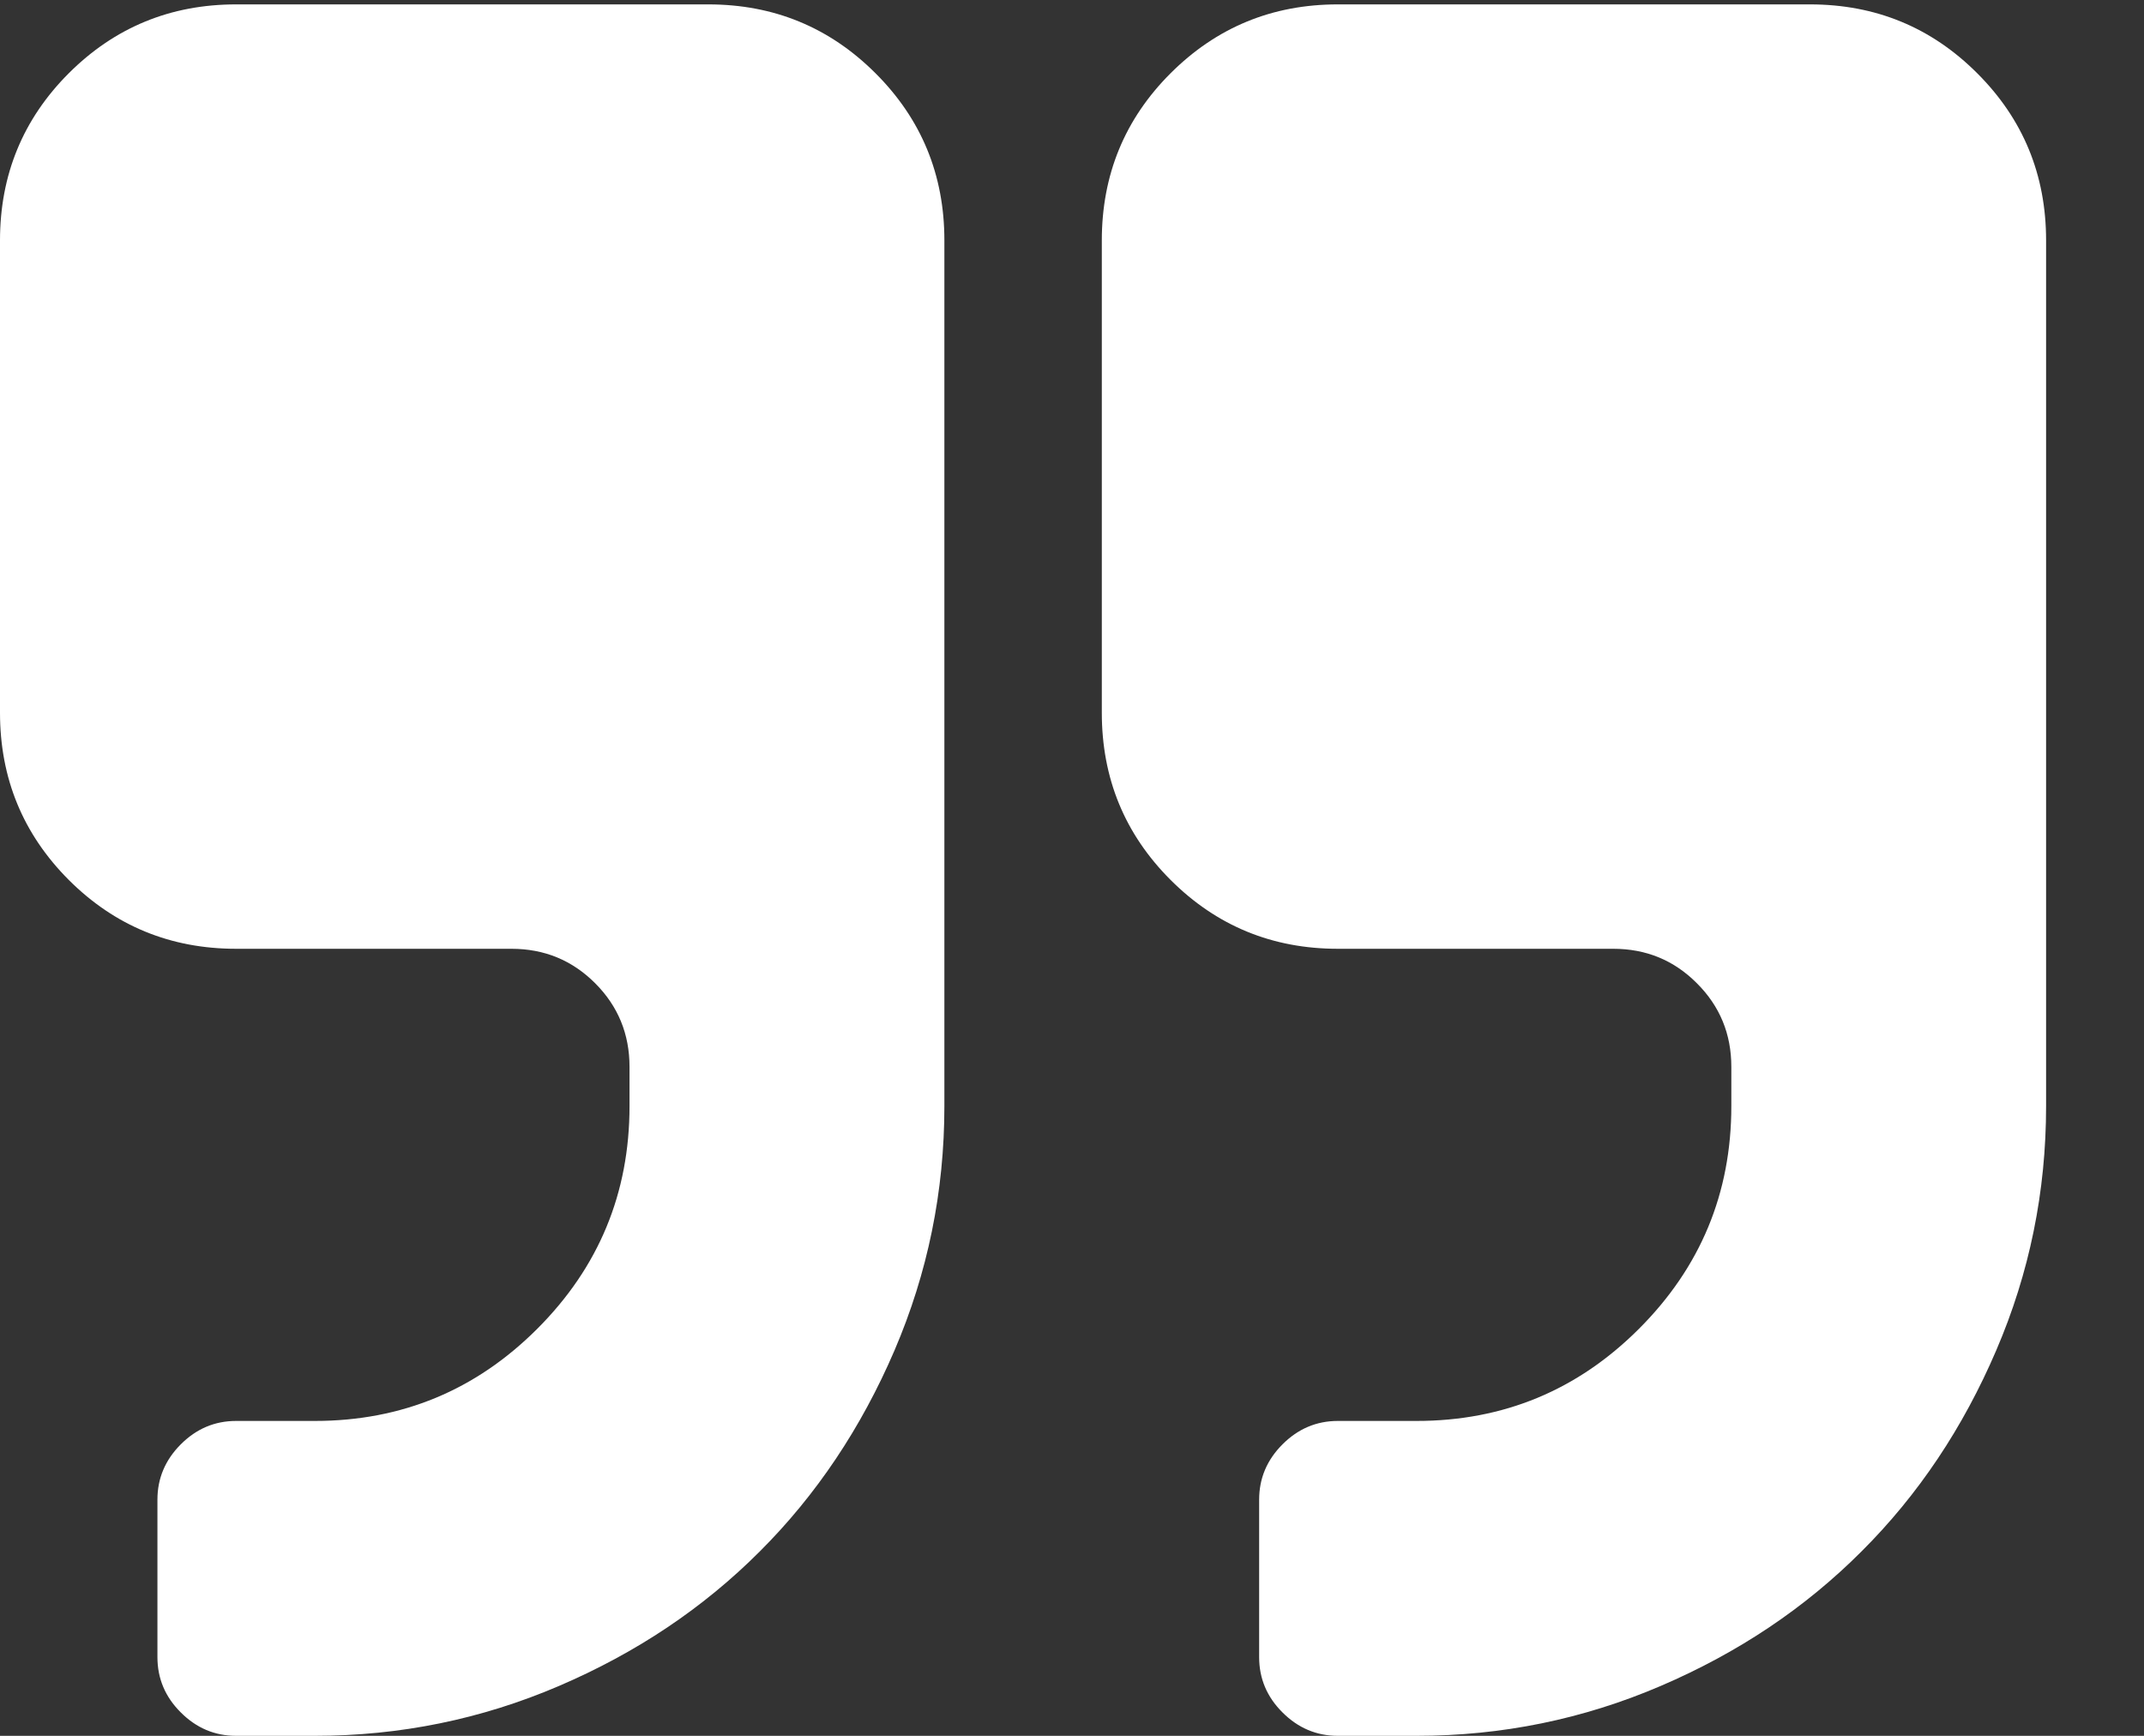 <?xml version="1.0" encoding="UTF-8"?>
<svg width="21px" height="17px" viewBox="0 0 21 17" version="1.1" xmlns="http://www.w3.org/2000/svg" xmlns:xlink="http://www.w3.org/1999/xlink">
    <rect x="0" y="0" width="21" height="17" fill="#333333" stroke="none"/>
    <!-- Generator: Sketch Beta 43.2 (39068) - http://www.bohemiancoding.com/sketch -->
    <title>icon_quote</title>
    <desc>Created with Sketch Beta.</desc>
    <defs></defs>
    <g id="Symbols" stroke="none" stroke-width="1" fill="none" fill-rule="evenodd">
        <g id="icon_quote" fill="#FFFFFF">
            <path d="M6.937,0.043 L2.313,0.043 C1.67,0.043 1.124,0.268 0.674,0.717 C0.225,1.166 0,1.713 0,2.355 L0,6.98 C0,7.622 0.225,8.168 0.674,8.618 C1.124,9.067 1.67,9.292 2.313,9.292 L5.01,9.292 C5.331,9.292 5.604,9.404 5.829,9.629 C6.054,9.854 6.166,10.127 6.166,10.448 L6.166,10.833 C6.166,11.685 5.865,12.411 5.263,13.013 C4.661,13.615 3.935,13.916 3.084,13.916 L2.313,13.916 C2.103,13.916 1.923,13.993 1.771,14.145 C1.618,14.298 1.542,14.479 1.542,14.687 L1.542,16.229 C1.542,16.438 1.618,16.619 1.771,16.771 C1.923,16.923 2.103,17 2.313,17 L3.084,17 C3.918,17 4.716,16.837 5.474,16.512 C6.233,16.187 6.889,15.748 7.443,15.193 C7.997,14.64 8.436,13.983 8.762,13.224 C9.087,12.465 9.25,11.669 9.25,10.833 L9.25,2.354 C9.25,1.712 9.025,1.166 8.575,0.717 C8.125,0.268 7.58,0.043 6.937,0.043 Z" id="Fill"></path>
            <path d="M19.366,0.717 C18.917,0.268 18.371,0.043 17.728,0.043 L13.104,0.043 C12.461,0.043 11.916,0.268 11.466,0.717 C11.016,1.166 10.792,1.713 10.792,2.355 L10.792,6.98 C10.792,7.622 11.016,8.168 11.466,8.618 C11.916,9.067 12.461,9.292 13.104,9.292 L15.802,9.292 C16.123,9.292 16.396,9.404 16.62,9.629 C16.846,9.854 16.958,10.127 16.958,10.448 L16.958,10.833 C16.958,11.685 16.656,12.411 16.054,13.013 C15.452,13.615 14.726,13.916 13.875,13.916 L13.104,13.916 C12.895,13.916 12.714,13.993 12.562,14.145 C12.409,14.298 12.333,14.479 12.333,14.687 L12.333,16.229 C12.333,16.438 12.409,16.619 12.562,16.771 C12.714,16.923 12.895,17 13.104,17 L13.875,17 C14.71,17 15.507,16.837 16.265,16.512 C17.024,16.187 17.68,15.748 18.234,15.193 C18.789,14.64 19.228,13.983 19.553,13.224 C19.879,12.465 20.041,11.669 20.041,10.833 L20.041,2.354 C20.041,1.712 19.816,1.166 19.366,0.717 Z" id="Fill"></path>
        </g>
    </g>
</svg>
